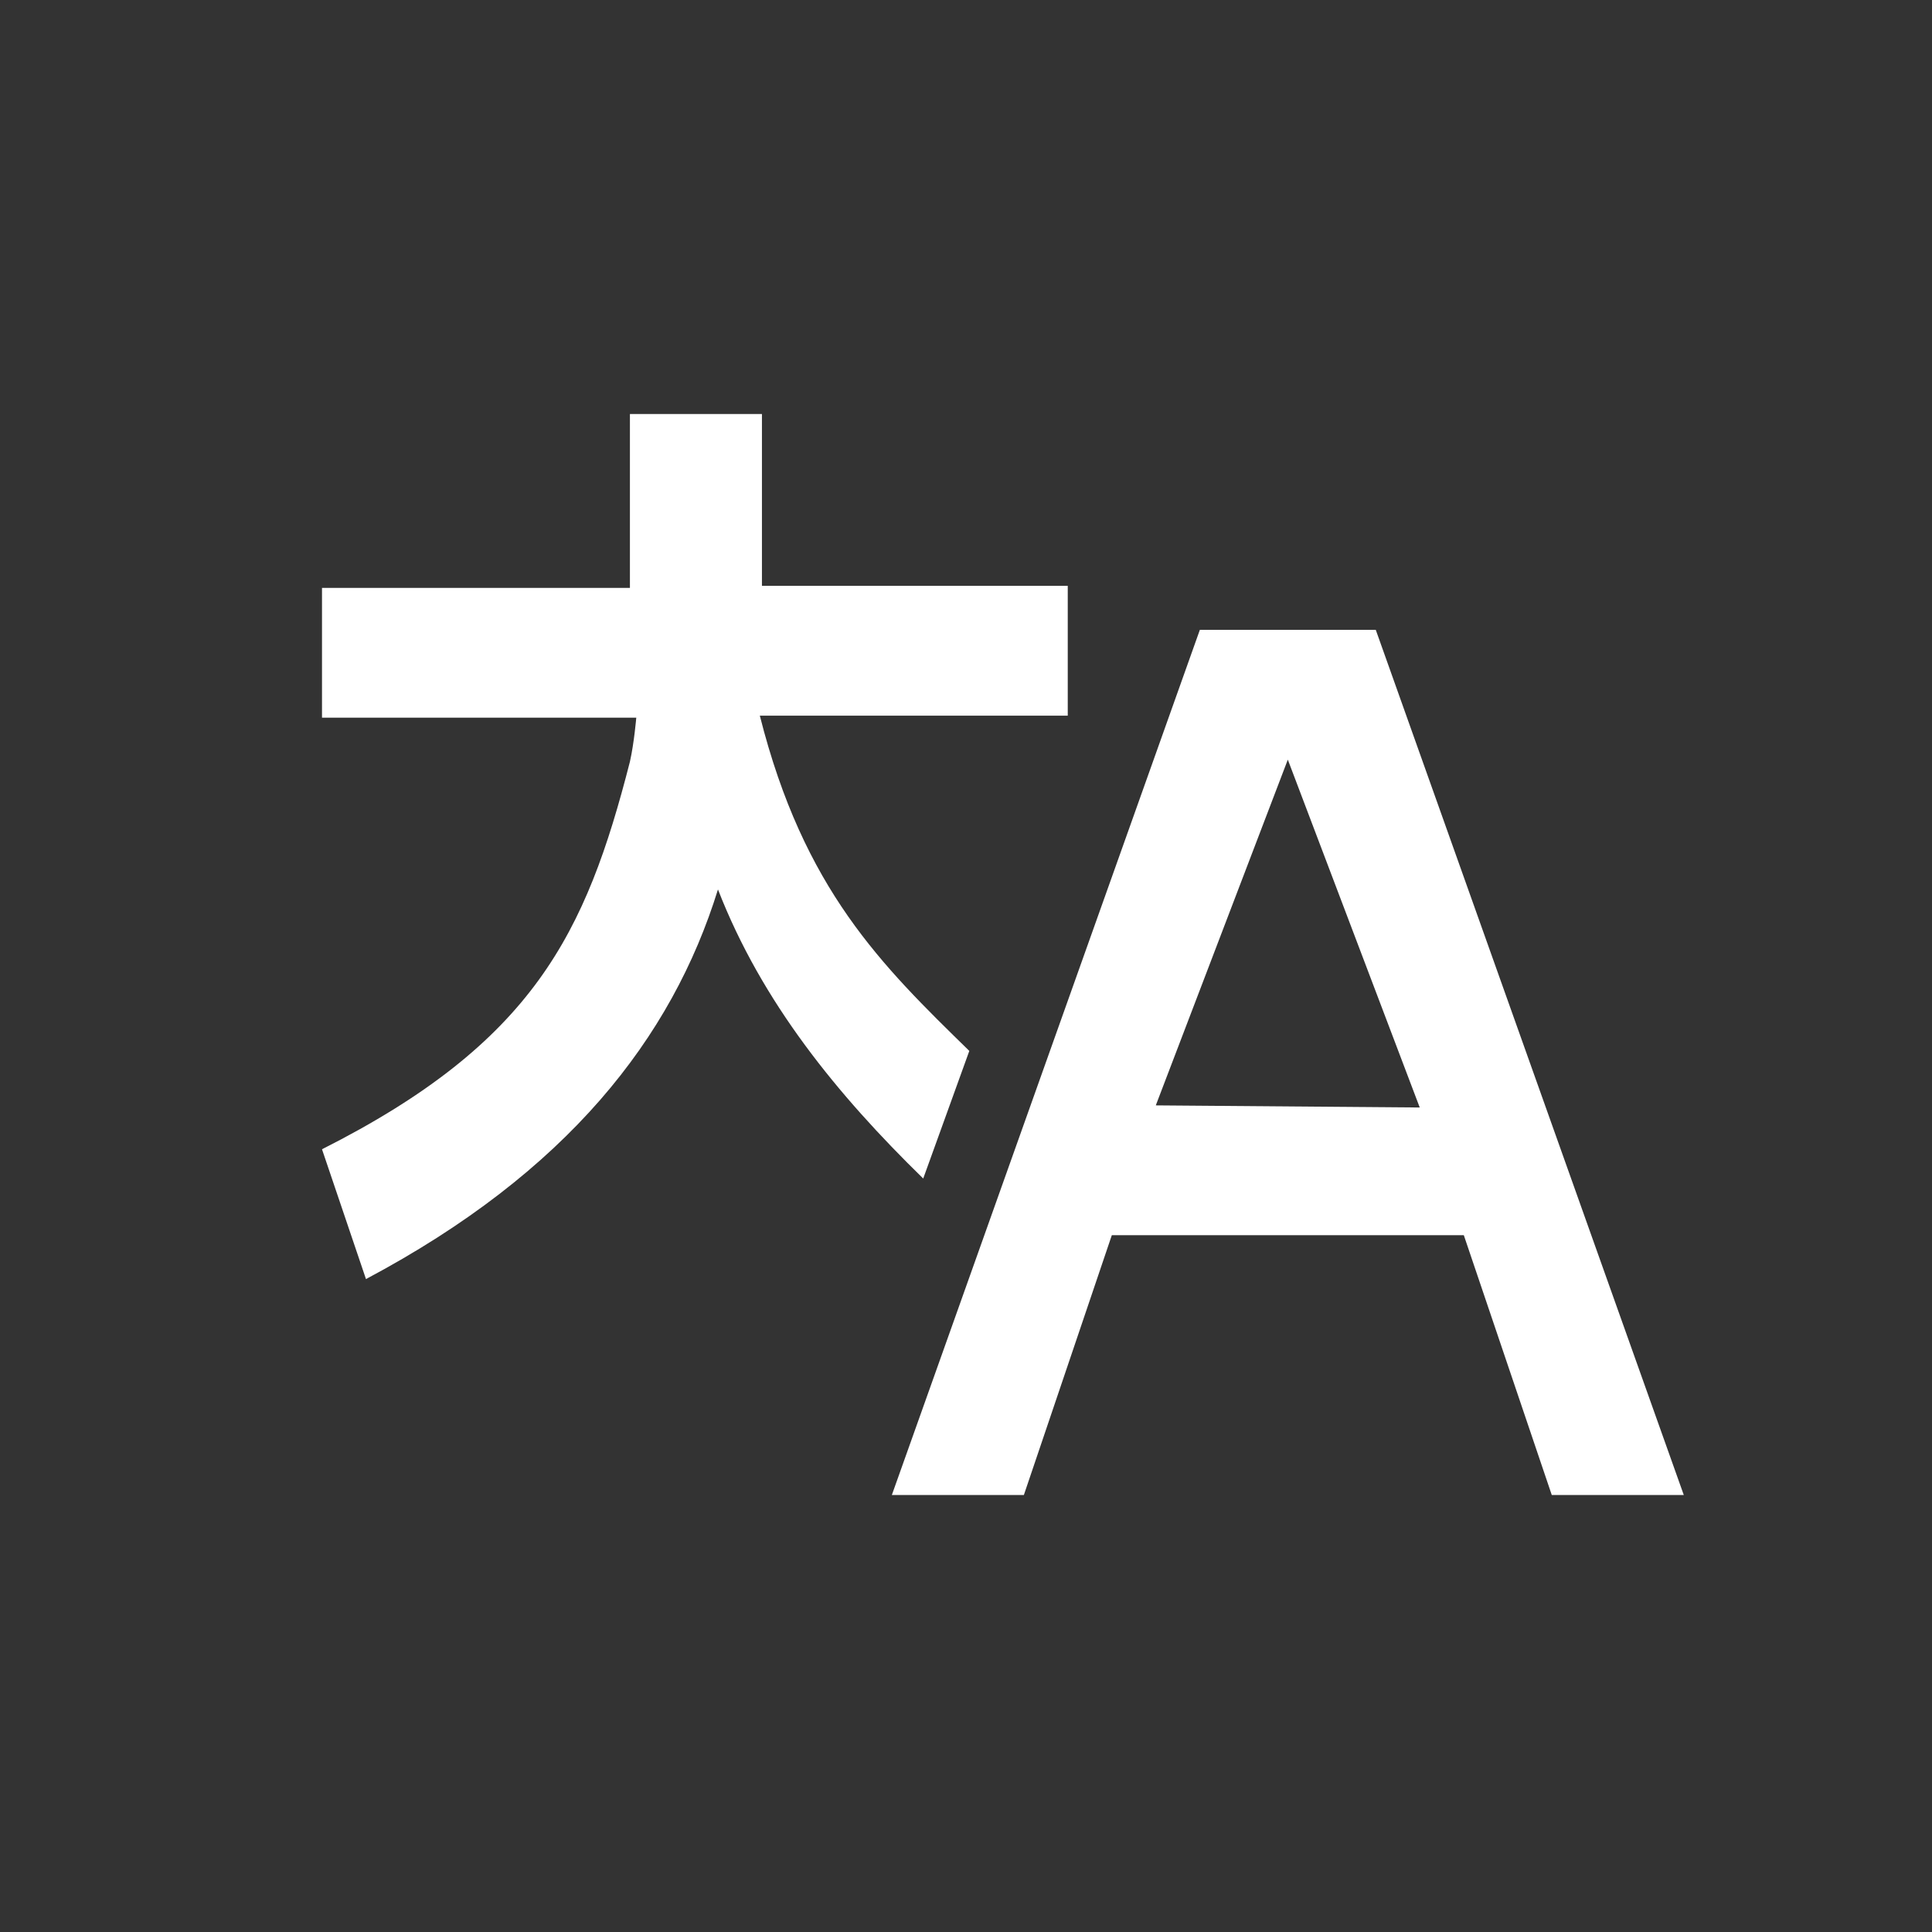 <svg width="21" height="21" viewBox="0 0 21 21" fill="none" xmlns="http://www.w3.org/2000/svg">
<rect x="0" y="0" width="21" height="21" fill="#333333" stroke="none"/>
<path d="M10.536 11.423C9.58 10.489 8.737 9.67 8.259 7.779H11.606V6.368H8.282V4.5H6.847V6.39H3.5V7.801H6.916C6.916 7.801 6.893 8.075 6.847 8.279C6.369 10.147 5.8 11.331 3.5 12.492L3.978 13.903C6.164 12.742 7.303 11.285 7.804 9.668C8.282 10.898 9.102 11.899 10.035 12.81L10.536 11.423Z" fill="white"/>
<path d="M14.954 6.846H13.042L9.694 16.25H11.129L12.085 13.426H15.911L16.867 16.25H18.302L14.954 6.846ZM12.563 12.015L13.998 8.257L15.432 12.038L12.563 12.015Z" fill="white"/>
</svg>
